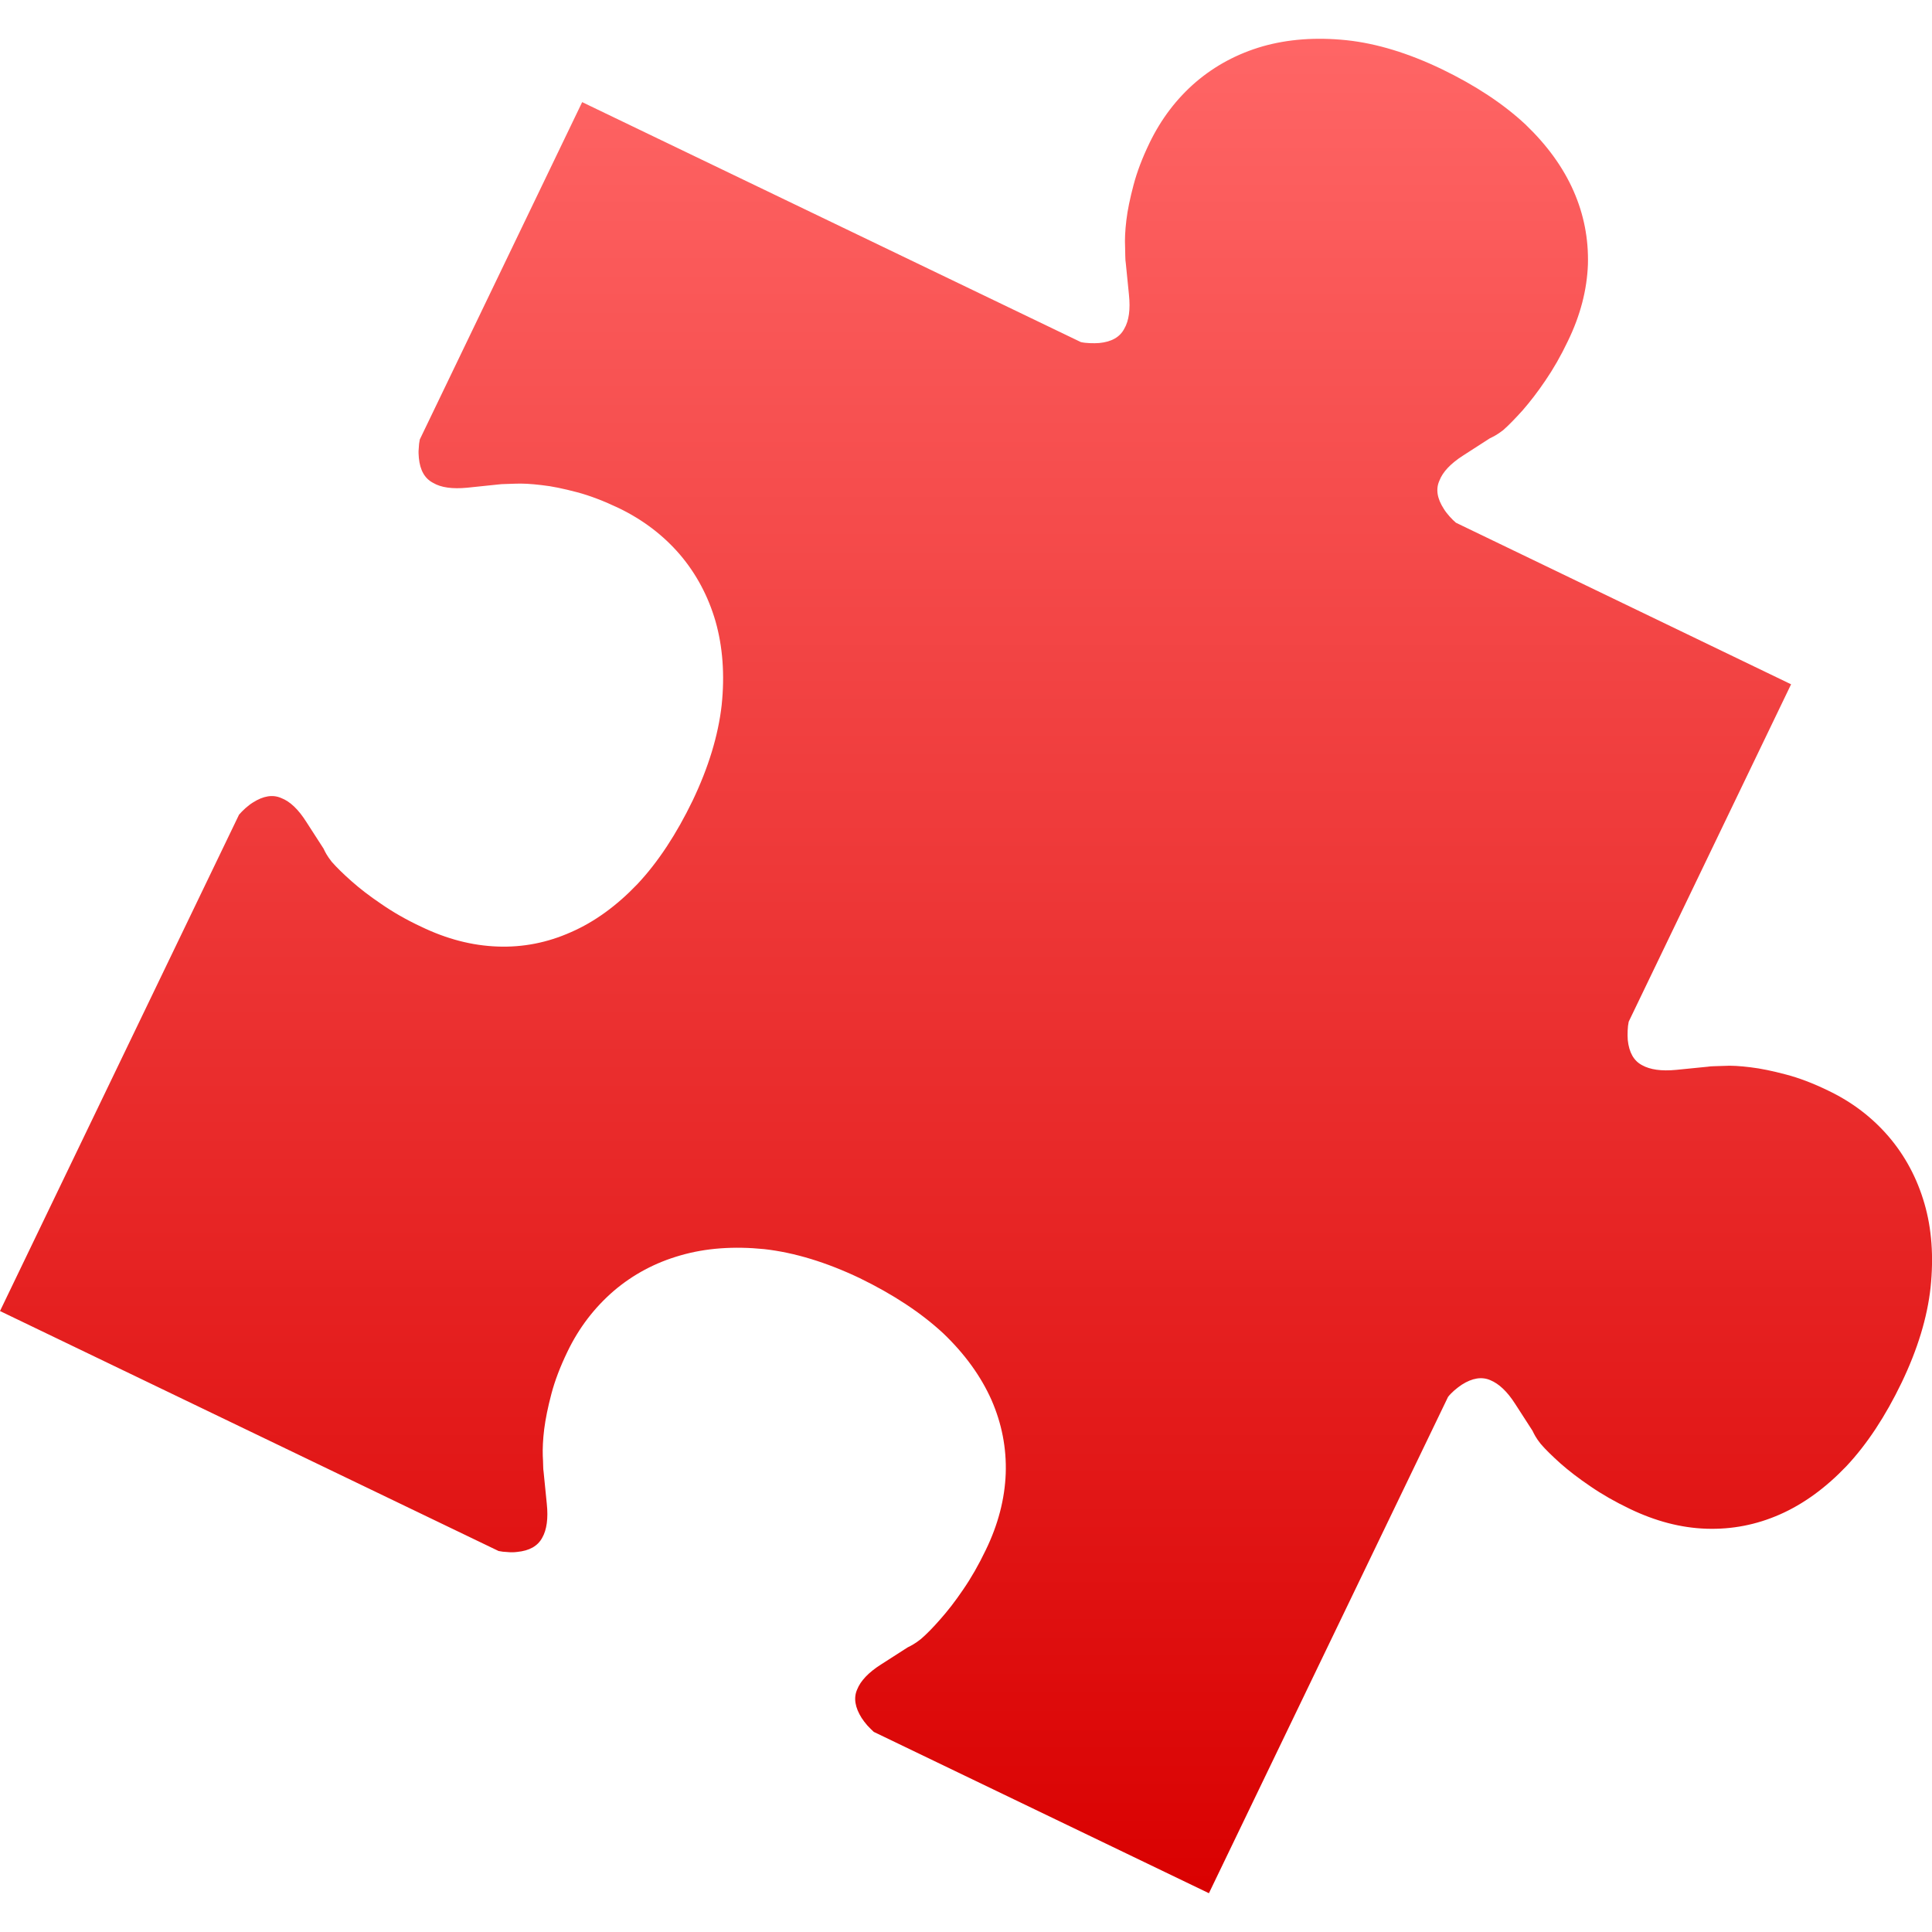 <svg xmlns="http://www.w3.org/2000/svg" xmlns:xlink="http://www.w3.org/1999/xlink" width="64" height="64" viewBox="0 0 64 64" version="1.1">
<defs>
<linearGradient id="linear0" gradientUnits="userSpaceOnUse" x1="0" y1="0" x2="0" y2="1" gradientTransform="matrix(64,0,0,61.43,0,1.285)">
<stop offset="0" style="stop-color:#ff6666;stop-opacity:1;"/>
<stop offset="1" style="stop-color:#d90000;stop-opacity:1;"/>
</linearGradient>
</defs>
<g id="surface1">
<path style=" stroke:none;fill-rule:nonzero;fill:url(#linear0);" d="M 47.766 2.293 C 46.66 1.762 45.605 1.438 44.605 1.332 C 43.594 1.227 42.668 1.297 41.828 1.535 C 40.992 1.777 40.254 2.172 39.613 2.719 C 38.973 3.27 38.465 3.941 38.082 4.73 C 37.84 5.23 37.664 5.695 37.551 6.125 C 37.434 6.566 37.352 6.957 37.312 7.297 C 37.27 7.648 37.258 7.941 37.27 8.176 C 37.277 8.41 37.273 8.617 37.293 8.715 L 37.398 9.762 C 37.449 10.25 37.398 10.625 37.242 10.891 C 37.098 11.168 36.82 11.324 36.414 11.363 C 36.316 11.371 36.215 11.371 36.102 11.367 C 35.992 11.363 35.891 11.352 35.805 11.332 L 19.285 3.383 L 13.906 14.559 C 13.887 14.645 13.875 14.746 13.871 14.859 C 13.859 14.973 13.867 15.074 13.875 15.168 C 13.914 15.578 14.07 15.852 14.348 15.996 C 14.609 16.152 14.988 16.203 15.477 16.156 L 16.523 16.047 C 16.621 16.031 16.828 16.035 17.062 16.023 C 17.297 16.012 17.59 16.027 17.941 16.07 C 18.281 16.105 18.668 16.188 19.113 16.305 C 19.543 16.418 20.008 16.598 20.508 16.836 C 21.297 17.219 21.969 17.727 22.52 18.367 C 23.066 19.008 23.461 19.75 23.703 20.582 C 23.941 21.422 24.012 22.348 23.906 23.359 C 23.793 24.359 23.473 25.414 22.945 26.52 C 22.41 27.625 21.805 28.551 21.117 29.285 C 20.43 30.004 19.695 30.539 18.914 30.879 C 18.133 31.227 17.324 31.387 16.477 31.355 C 15.633 31.324 14.793 31.105 13.945 30.695 C 13.453 30.465 13.02 30.215 12.629 29.945 C 12.242 29.684 11.918 29.434 11.645 29.191 C 11.371 28.949 11.152 28.734 10.988 28.547 C 10.828 28.344 10.766 28.215 10.719 28.113 L 10.145 27.223 C 9.883 26.809 9.605 26.547 9.32 26.438 C 9.039 26.312 8.723 26.363 8.375 26.586 C 8.297 26.633 8.215 26.699 8.129 26.773 C 8.047 26.848 7.977 26.918 7.918 26.988 L 0 43.43 L 16.516 51.379 C 16.602 51.398 16.703 51.41 16.816 51.414 C 16.934 51.426 17.035 51.422 17.129 51.41 C 17.539 51.371 17.812 51.215 17.961 50.941 C 18.113 50.676 18.164 50.297 18.113 49.812 L 18.008 48.762 C 17.988 48.664 17.996 48.457 17.98 48.223 C 17.973 47.988 17.984 47.695 18.027 47.344 C 18.07 47.008 18.148 46.617 18.266 46.172 C 18.379 45.742 18.555 45.277 18.797 44.777 C 19.176 43.988 19.688 43.32 20.328 42.766 C 20.969 42.219 21.707 41.824 22.543 41.586 C 23.379 41.344 24.305 41.277 25.32 41.379 C 26.316 41.492 27.371 41.812 28.48 42.34 C 29.586 42.879 30.508 43.484 31.246 44.168 C 31.965 44.855 32.496 45.594 32.844 46.375 C 33.184 47.152 33.344 47.965 33.316 48.809 C 33.285 49.652 33.066 50.5 32.656 51.344 C 32.422 51.832 32.172 52.27 31.906 52.656 C 31.645 53.043 31.391 53.367 31.148 53.641 C 30.91 53.914 30.695 54.133 30.504 54.297 C 30.301 54.457 30.172 54.52 30.07 54.57 L 29.18 55.141 C 28.77 55.402 28.508 55.68 28.395 55.965 C 28.27 56.246 28.324 56.562 28.543 56.91 C 28.594 56.988 28.656 57.07 28.73 57.156 C 28.805 57.238 28.879 57.309 28.945 57.371 L 40.047 62.715 L 47.969 46.273 C 48.023 46.203 48.094 46.133 48.176 46.059 C 48.266 45.984 48.344 45.922 48.422 45.871 C 48.77 45.648 49.086 45.598 49.367 45.719 C 49.652 45.836 49.93 46.094 50.191 46.504 L 50.766 47.395 C 50.816 47.496 50.875 47.629 51.039 47.832 C 51.199 48.02 51.426 48.238 51.691 48.477 C 51.965 48.719 52.289 48.969 52.68 49.234 C 53.066 49.5 53.504 49.75 53.992 49.984 C 54.84 50.391 55.68 50.613 56.527 50.641 C 57.371 50.668 58.18 50.512 58.961 50.168 C 59.742 49.824 60.477 49.289 61.164 48.57 C 61.852 47.836 62.457 46.914 62.992 45.805 C 63.523 44.699 63.844 43.645 63.953 42.648 C 64.059 41.629 63.992 40.703 63.75 39.871 C 63.508 39.035 63.113 38.293 62.566 37.652 C 62.016 37.012 61.344 36.5 60.555 36.125 C 60.059 35.883 59.594 35.707 59.16 35.594 C 58.719 35.477 58.328 35.395 57.988 35.355 C 57.637 35.312 57.344 35.293 57.109 35.309 C 56.875 35.32 56.668 35.316 56.574 35.336 L 55.523 35.441 C 55.035 35.488 54.66 35.434 54.395 35.285 C 54.121 35.141 53.965 34.863 53.922 34.453 C 53.914 34.359 53.914 34.258 53.918 34.145 C 53.922 34.031 53.934 33.93 53.953 33.844 L 59.332 22.668 L 48.23 17.316 C 48.164 17.262 48.094 17.191 48.02 17.109 C 47.945 17.023 47.879 16.941 47.832 16.863 C 47.605 16.516 47.555 16.199 47.684 15.918 C 47.793 15.633 48.055 15.355 48.461 15.094 L 49.352 14.52 C 49.457 14.469 49.586 14.41 49.793 14.25 C 49.98 14.086 50.195 13.863 50.438 13.594 C 50.676 13.32 50.93 12.996 51.191 12.609 C 51.457 12.219 51.707 11.785 51.941 11.293 C 52.352 10.445 52.57 9.605 52.602 8.762 C 52.625 7.914 52.469 7.105 52.125 6.324 C 51.781 5.543 51.25 4.809 50.531 4.121 C 49.793 3.434 48.871 2.828 47.766 2.293 Z M 47.766 2.293 "/>
</g>
</svg>
